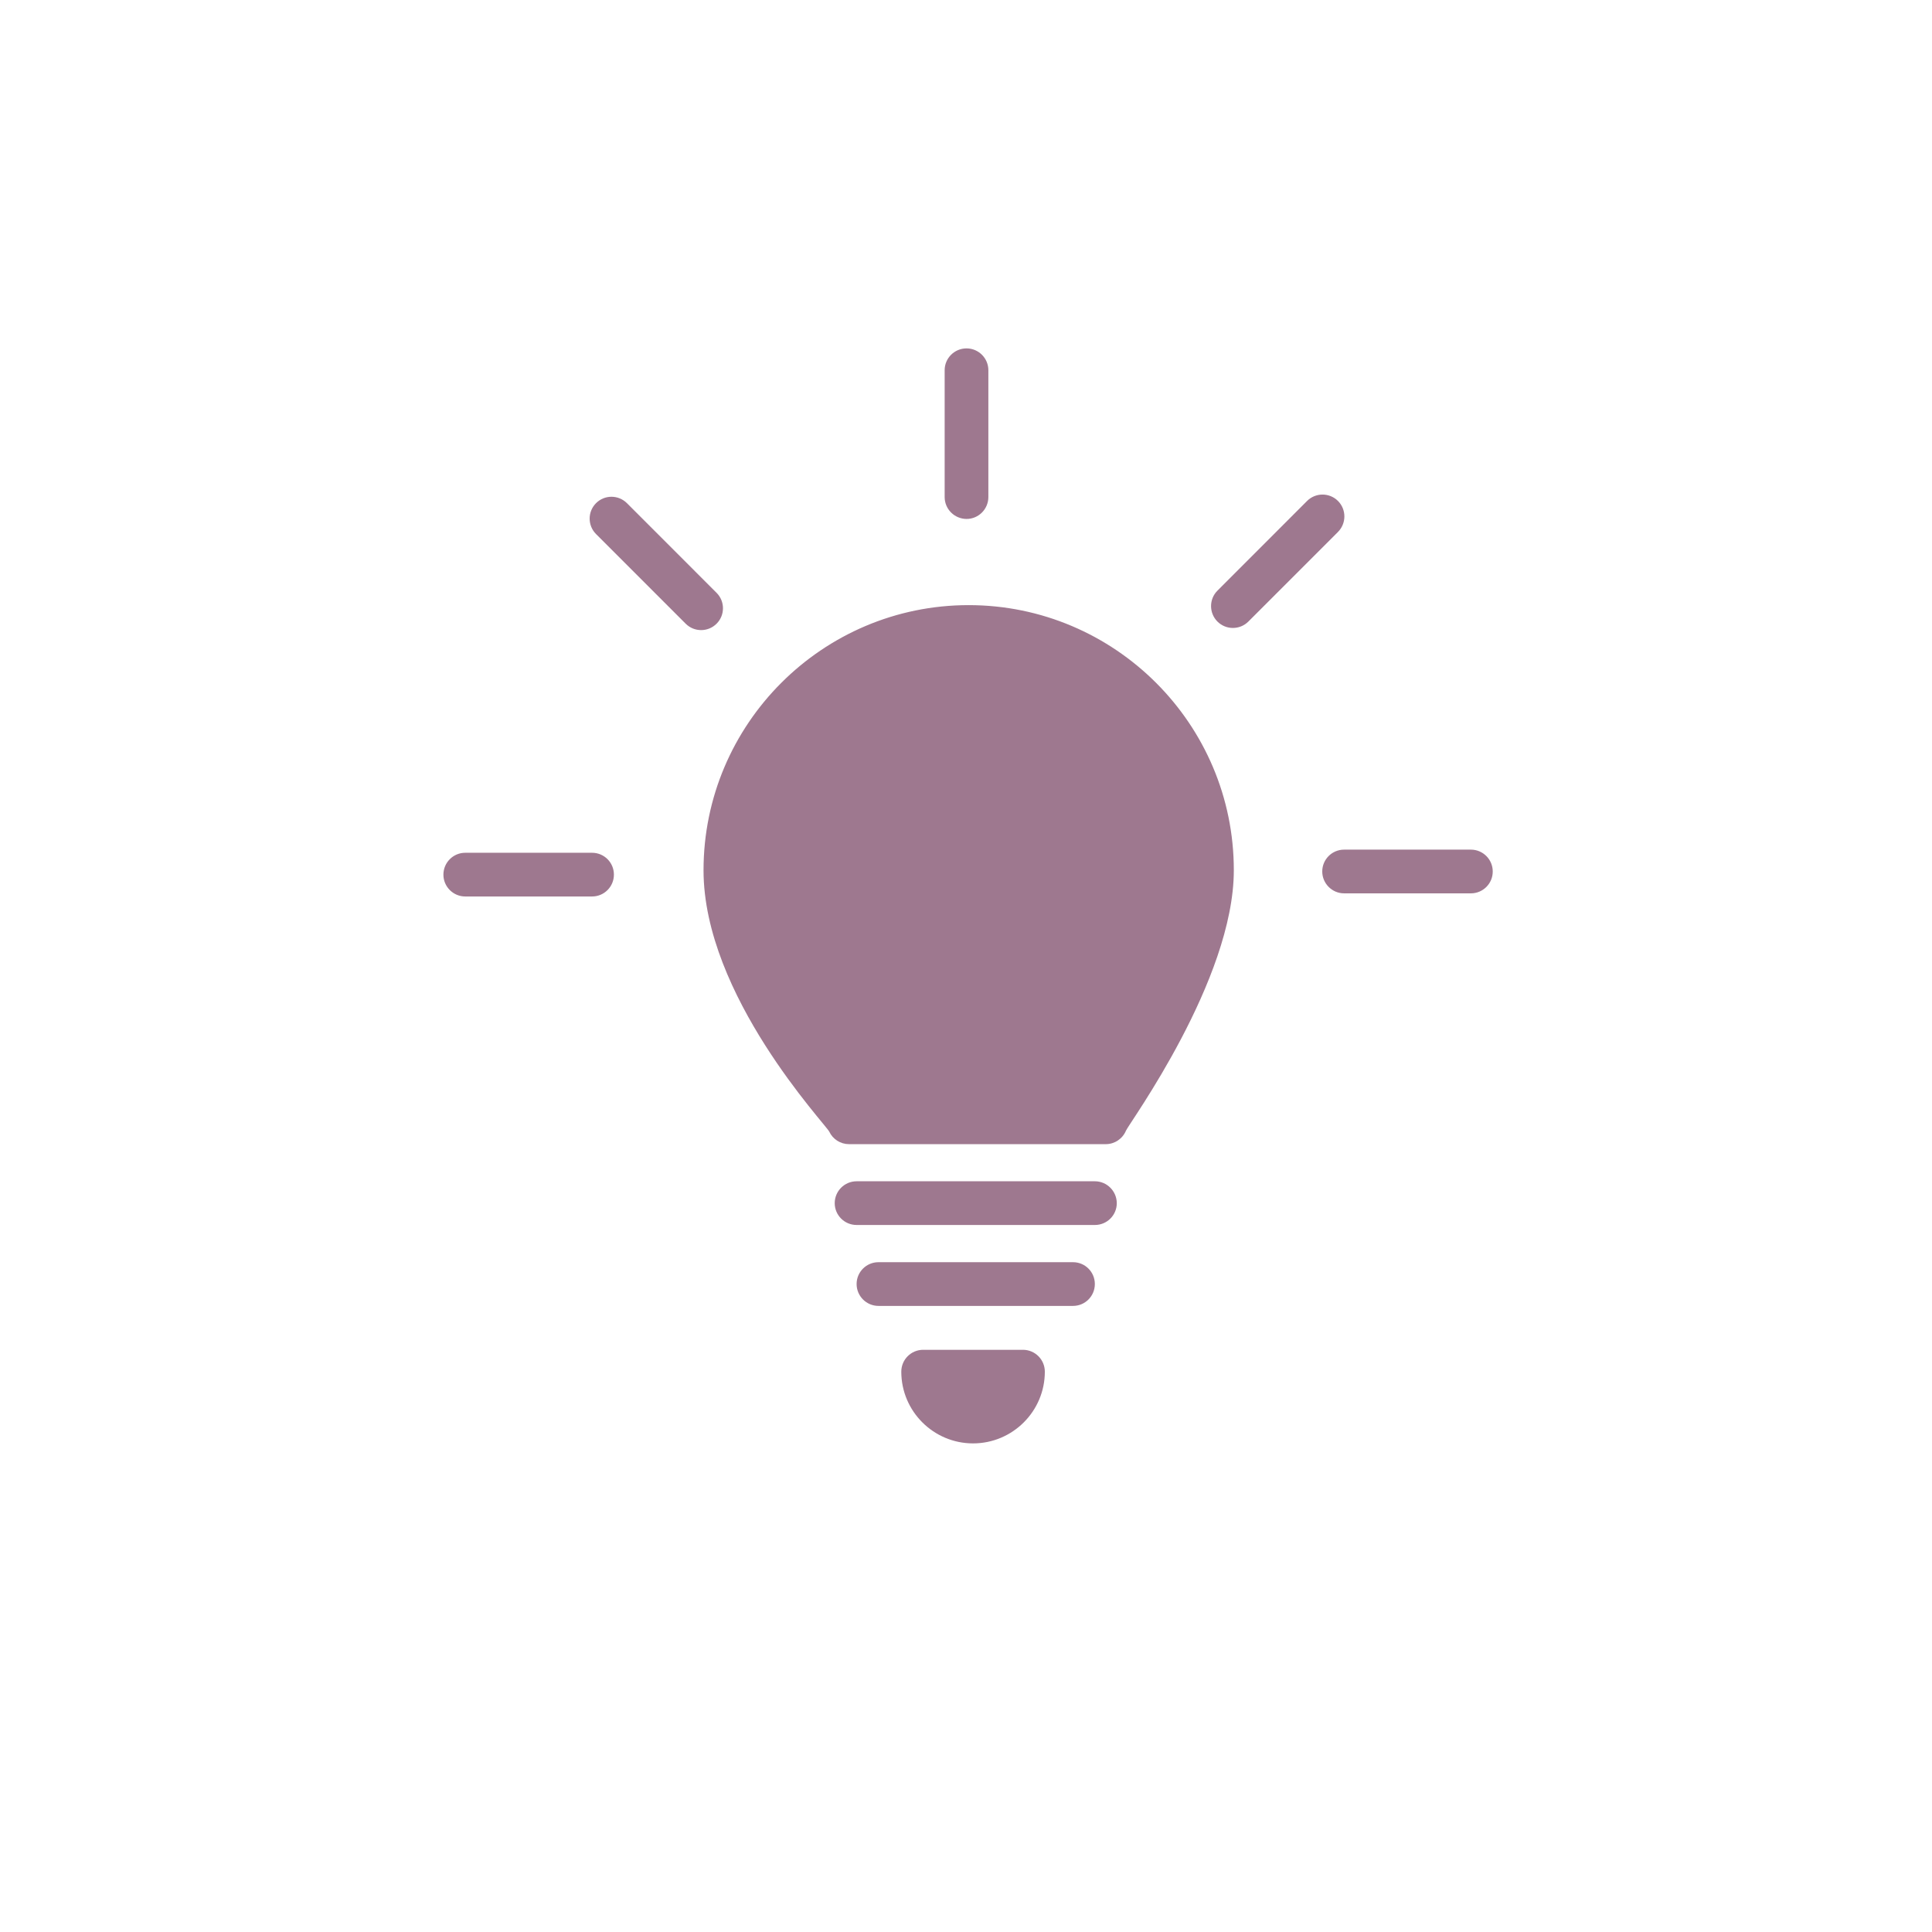 <?xml version="1.0" encoding="UTF-8" standalone="no"?>
<svg width="61px" height="61px" viewBox="0 0 61 61" version="1.1" xmlns="http://www.w3.org/2000/svg" xmlns:xlink="http://www.w3.org/1999/xlink">
    <!-- Generator: Sketch 3.6.1 (26313) - http://www.bohemiancoding.com/sketch -->
    <title>Group 5</title>
    <desc>Created with Sketch.</desc>
    <defs>
        <filter x="-50%" y="-50%" width="200%" height="200%" filterUnits="objectBoundingBox" id="filter-1">
            <feOffset dx="0" dy="2" in="SourceAlpha" result="shadowOffsetOuter1"></feOffset>
            <feGaussianBlur stdDeviation="2" in="shadowOffsetOuter1" result="shadowBlurOuter1"></feGaussianBlur>
            <feColorMatrix values="0 0 0 0 0   0 0 0 0 0   0 0 0 0 0  0 0 0 0.082 0" in="shadowBlurOuter1" type="matrix" result="shadowMatrixOuter1"></feColorMatrix>
            <feMerge>
                <feMergeNode in="shadowMatrixOuter1"></feMergeNode>
                <feMergeNode in="SourceGraphic"></feMergeNode>
            </feMerge>
        </filter>
    </defs>
    <g id="Page-1" stroke="none" stroke-width="1" fill="none" fill-rule="evenodd">
        <g id="Group-5" transform="translate(4, 2)">
            <circle id="Oval-27" fill="#FFFFFF" filter="url(#filter-1)" cx="26.5" cy="26.5" r="26.5"></circle>
            <path d="M26.584,17.106 C21.968,17.106 18.213,20.861 18.213,25.477 C18.213,29.431 22.075,33.501 22.183,33.731 C22.297,33.971 22.539,34.125 22.807,34.125 L30.913,34.125 C31.192,34.125 31.444,33.956 31.551,33.698 C31.645,33.475 34.956,28.946 34.956,25.476 C34.958,20.861 31.201,17.106 26.584,17.106 L26.584,17.106 Z M30.568,35.297 L23.046,35.297 C22.664,35.297 22.355,35.608 22.355,35.988 C22.355,36.368 22.664,36.677 23.046,36.677 L30.57,36.677 C30.952,36.677 31.261,36.368 31.261,35.988 C31.259,35.608 30.95,35.297 30.568,35.297 L30.568,35.297 Z M29.879,37.852 L23.736,37.852 C23.354,37.852 23.046,38.161 23.046,38.541 C23.046,38.923 23.356,39.232 23.736,39.232 L29.879,39.232 C30.261,39.232 30.568,38.923 30.568,38.541 C30.568,38.161 30.261,37.852 29.879,37.852 L29.879,37.852 Z M28.298,40.618 L25.148,40.618 C24.766,40.618 24.457,40.927 24.457,41.309 C24.457,42.558 25.474,43.573 26.723,43.573 C27.972,43.573 28.989,42.558 28.989,41.309 C28.989,40.927 28.68,40.618 28.298,40.618 L28.298,40.618 Z M14.694,24.925 L10.689,24.925 C10.309,24.925 10,25.234 10,25.616 C10,25.997 10.311,26.305 10.689,26.305 L14.694,26.305 C15.075,26.305 15.383,25.997 15.383,25.616 C15.385,25.234 15.075,24.925 14.694,24.925 L14.694,24.925 Z M18.625,16.718 L15.795,13.887 C15.523,13.617 15.089,13.617 14.819,13.887 C14.55,14.156 14.55,14.592 14.819,14.862 L17.649,17.692 C17.919,17.962 18.355,17.962 18.625,17.692 C18.894,17.424 18.894,16.986 18.625,16.718 L18.625,16.718 Z M26.517,14.385 C26.897,14.385 27.206,14.075 27.206,13.693 L27.206,9.689 C27.206,9.309 26.897,9 26.517,9 C26.135,9 25.826,9.309 25.826,9.689 L25.826,13.693 C25.826,14.074 26.135,14.383 26.517,14.385 L26.517,14.385 Z M38.245,13.817 C37.975,13.548 37.539,13.548 37.269,13.817 L34.439,16.649 C34.17,16.917 34.17,17.355 34.439,17.625 C34.709,17.894 35.145,17.894 35.415,17.625 L38.245,14.795 C38.514,14.523 38.514,14.087 38.245,13.817 L38.245,13.817 Z M42.442,24.826 L38.438,24.826 C38.056,24.826 37.748,25.135 37.748,25.515 C37.748,25.895 38.058,26.206 38.438,26.206 L42.442,26.206 C42.824,26.206 43.133,25.895 43.131,25.515 C43.131,25.135 42.822,24.826 42.442,24.826 L42.442,24.826 Z" id="Shape-Copy" fill="#9E788F"></path>
        </g>
    </g>
</svg>